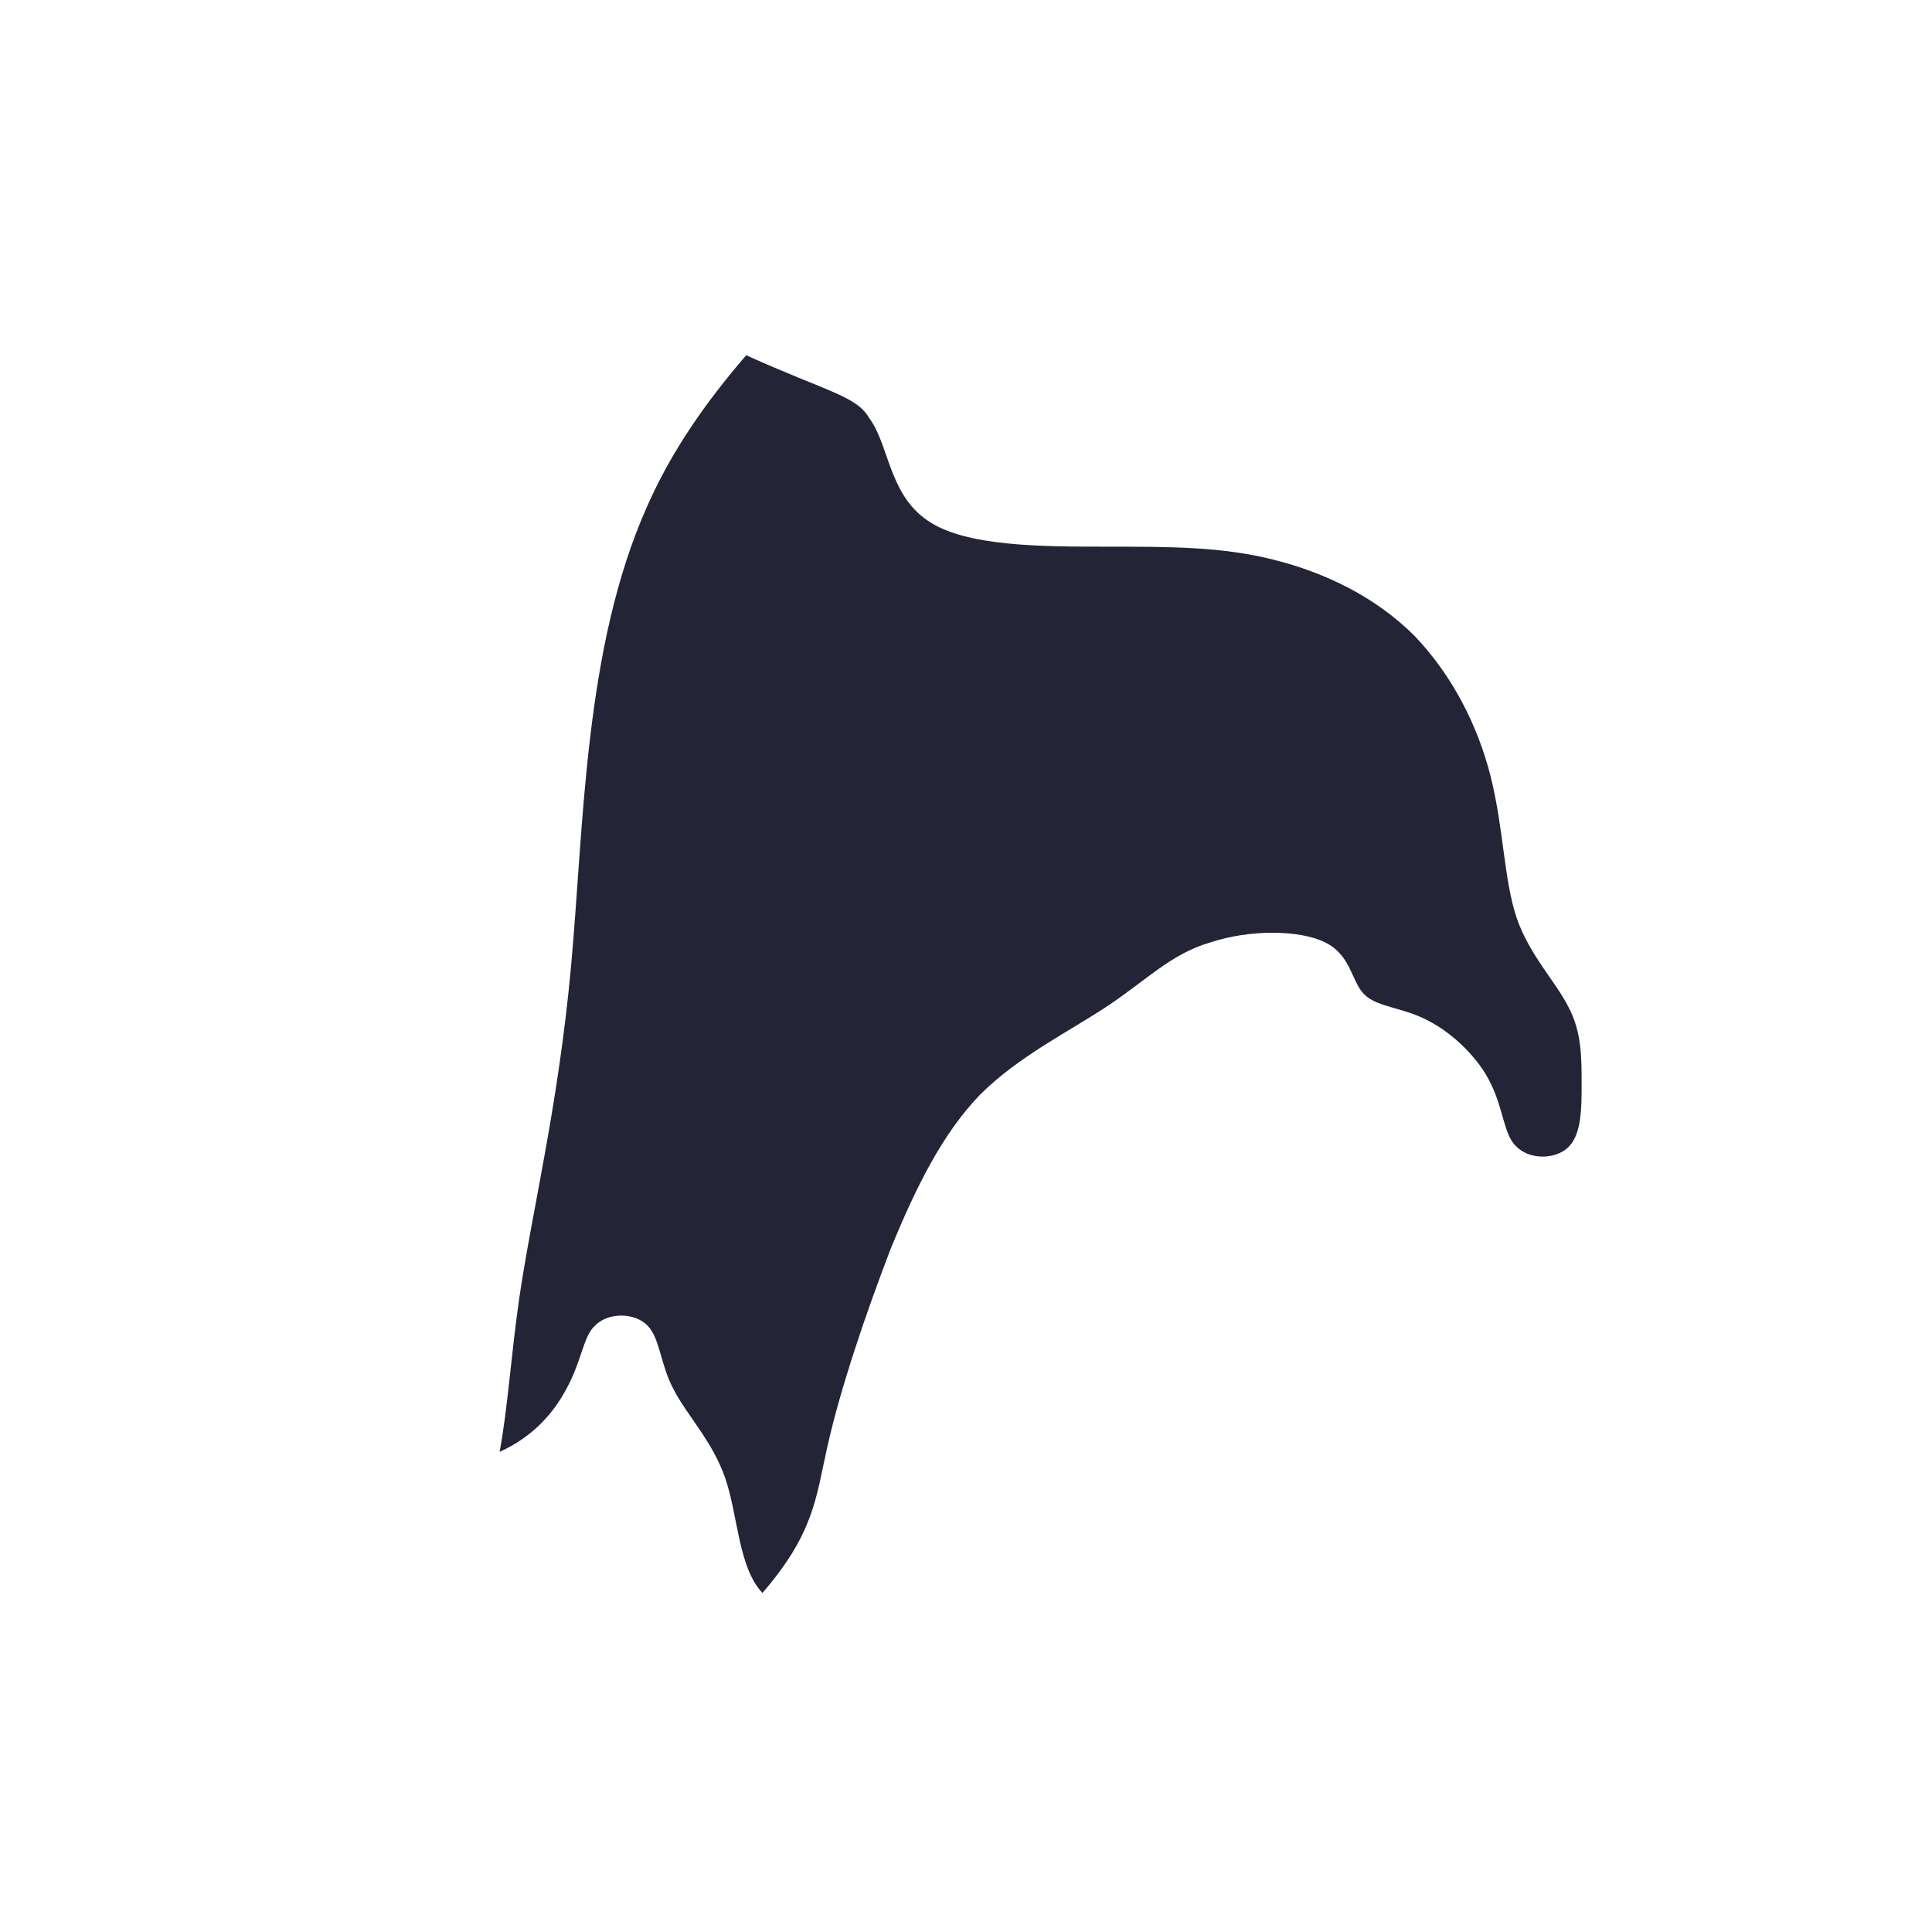 <?xml version="1.0" encoding="utf-8"?>
<!-- Generator: Adobe Illustrator 21.0.1, SVG Export Plug-In . SVG Version: 6.00 Build 0)  -->
<svg version="1.1" xmlns="http://www.w3.org/2000/svg" xmlns:xlink="http://www.w3.org/1999/xlink" x="0px" y="0px"
	 viewBox="0 0 119.1 119.1" style="enable-background:new 0 0 119.1 119.1;" xml:space="preserve">
<style type="text/css">
	.st0{display:none;}
	.st1{display:inline;fill:#EFEFEF;}
	.st2{fill:#DAE000;}
	.st3{display:inline;fill:#D8E698;}
	.st4{display:inline;fill:#D3EDFB;}
	.st5{display:inline;fill:#DAE000;}
	.st6{display:inline;fill:#FFF100;}
	.st7{display:inline;fill:#D18E04;}
	.st8{display:inline;fill:#DBE7ED;}
	.st9{fill:#242437;}
	.st10{display:inline;}
	.st11{fill:none;stroke:#FFFFFF;}
	.st12{fill:#DCDDDD;}
</style>
<g id="台灣" class="st0">
</g>
<g id="離島">
</g>
<g id="宜蘭_x2C_花東" class="st0">
</g>
<g id="台南_x2C_高雄_x2C_屏東" class="st0">
</g>
<g id="雲林_x2C_嘉義" class="st0">
</g>
<g id="中彰投" class="st0">
</g>
<g id="桃竹苗" class="st0">
</g>
<g id="北縣" class="st0">
</g>
<g id="縣級區塊">
</g>
<g id="市級">
	<path class="st9" d="M46,21.9c-2.5,2.9-4.6,5.9-6.1,9.3c-3.9,8.7-3.9,19.7-4.7,28.4c-0.8,8.7-2.4,15-3.2,20.5
		c-0.5,3.5-0.7,6.7-1.2,9.4c2-0.9,3.2-2.3,3.9-3.5c1.2-2,1.2-3.6,2-4.3c0.8-0.8,2.4-0.8,3.2,0c0.8,0.8,0.8,2.4,1.6,3.9
		c0.8,1.6,2.4,3.2,3.2,5.5c0.8,2.3,0.8,5.5,2.3,7.1c3.2-3.7,3.3-5.9,4-9c0.8-3.6,2.4-8.3,3.9-12.2c1.6-3.9,3.2-7.1,5.5-9.5
		c2.4-2.4,5.5-3.9,7.9-5.5c2.4-1.6,3.9-3.2,6.3-3.9c2.4-0.8,5.5-0.8,7.1,0c1.6,0.8,1.6,2.4,2.4,3.2c0.8,0.8,2.4,0.8,3.9,1.6
		c1.6,0.8,3.2,2.4,3.9,3.9c0.8,1.6,0.8,3.2,1.6,3.9c0.8,0.8,2.4,0.8,3.2,0c0.8-0.8,0.8-2.4,0.8-3.9c0-1.6,0-3.2-0.8-4.7
		c-0.8-1.6-2.4-3.2-3.2-5.5c-0.8-2.4-0.8-5.5-1.6-8.7c-0.8-3.2-2.4-6.3-4.7-8.7c-2.4-2.4-5.5-3.9-8.7-4.7c-3.2-0.8-6.3-0.8-10.3-0.8
		c-3.9,0-8.7,0-11-1.6c-2.4-1.6-2.4-4.7-3.6-6.3C52.8,24.4,51.1,24.2,46,21.9z"/>
</g>
<g id="縣級間隔線" class="st0">
</g>
<g id="縣級區塊_OFFSET">
</g>
</svg>
